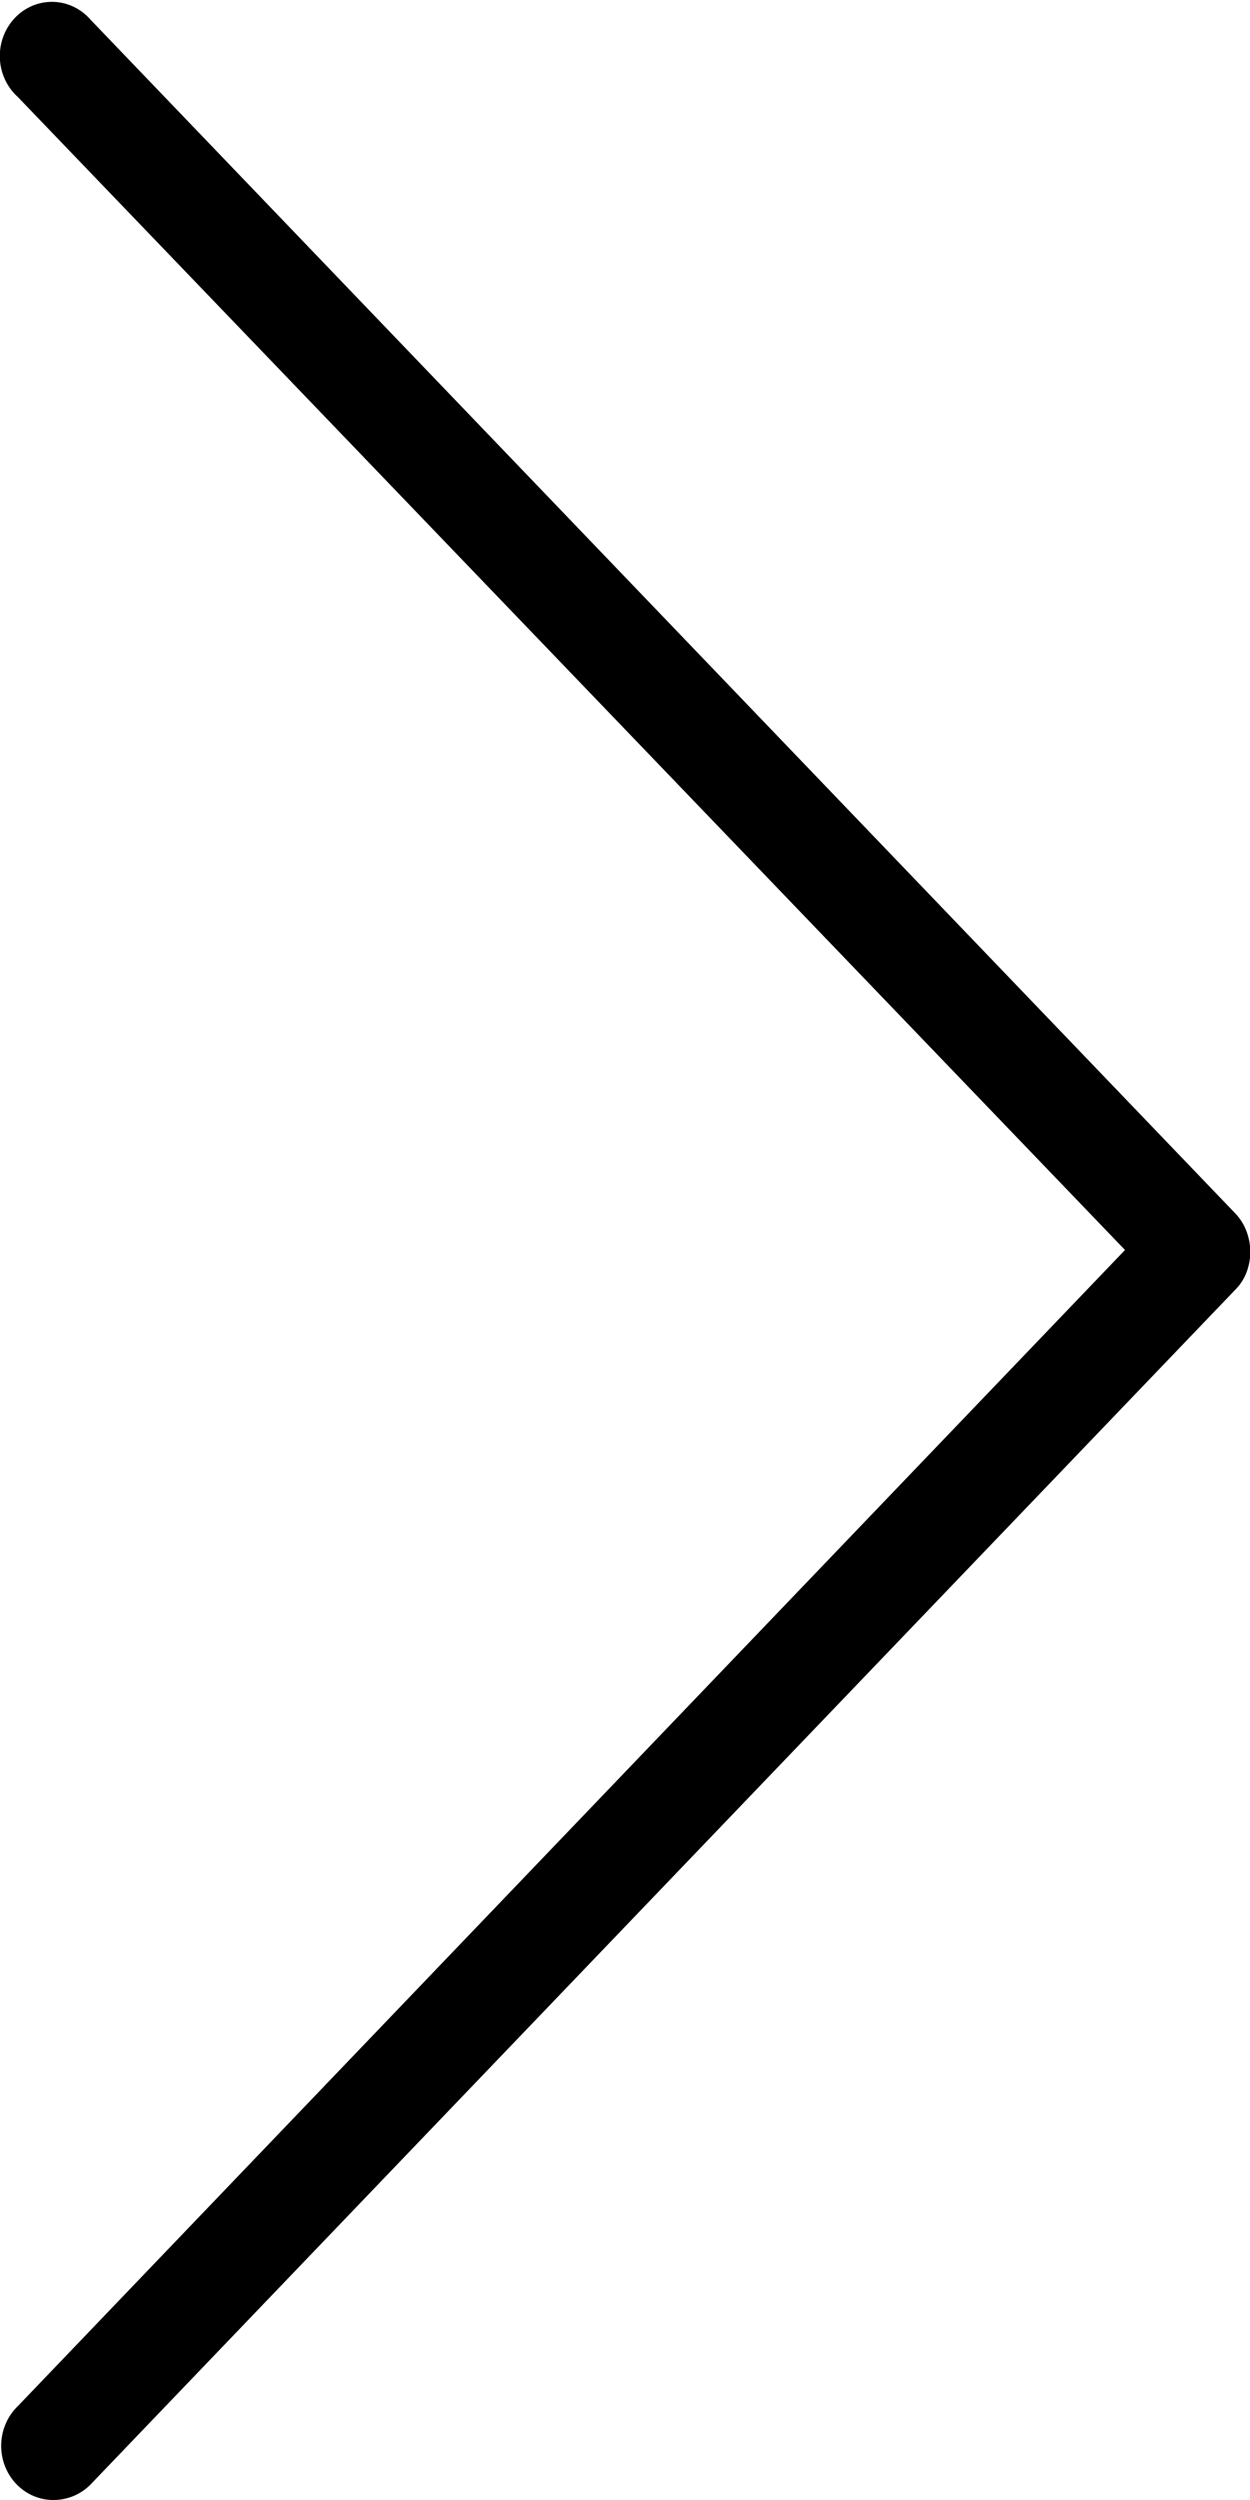 <svg xmlns="http://www.w3.org/2000/svg" width="12" height="24" viewBox="0 0 12 24">
  <path d="M.52 24a.5.52 0 01-.35-.9L10.8 12 .17.93a.5.52 0 11.7-.74l10.99 11.46c.19.2.19.54 0 .73L.88 23.84a.5.5 0 01-.36.16z"/>
</svg>
